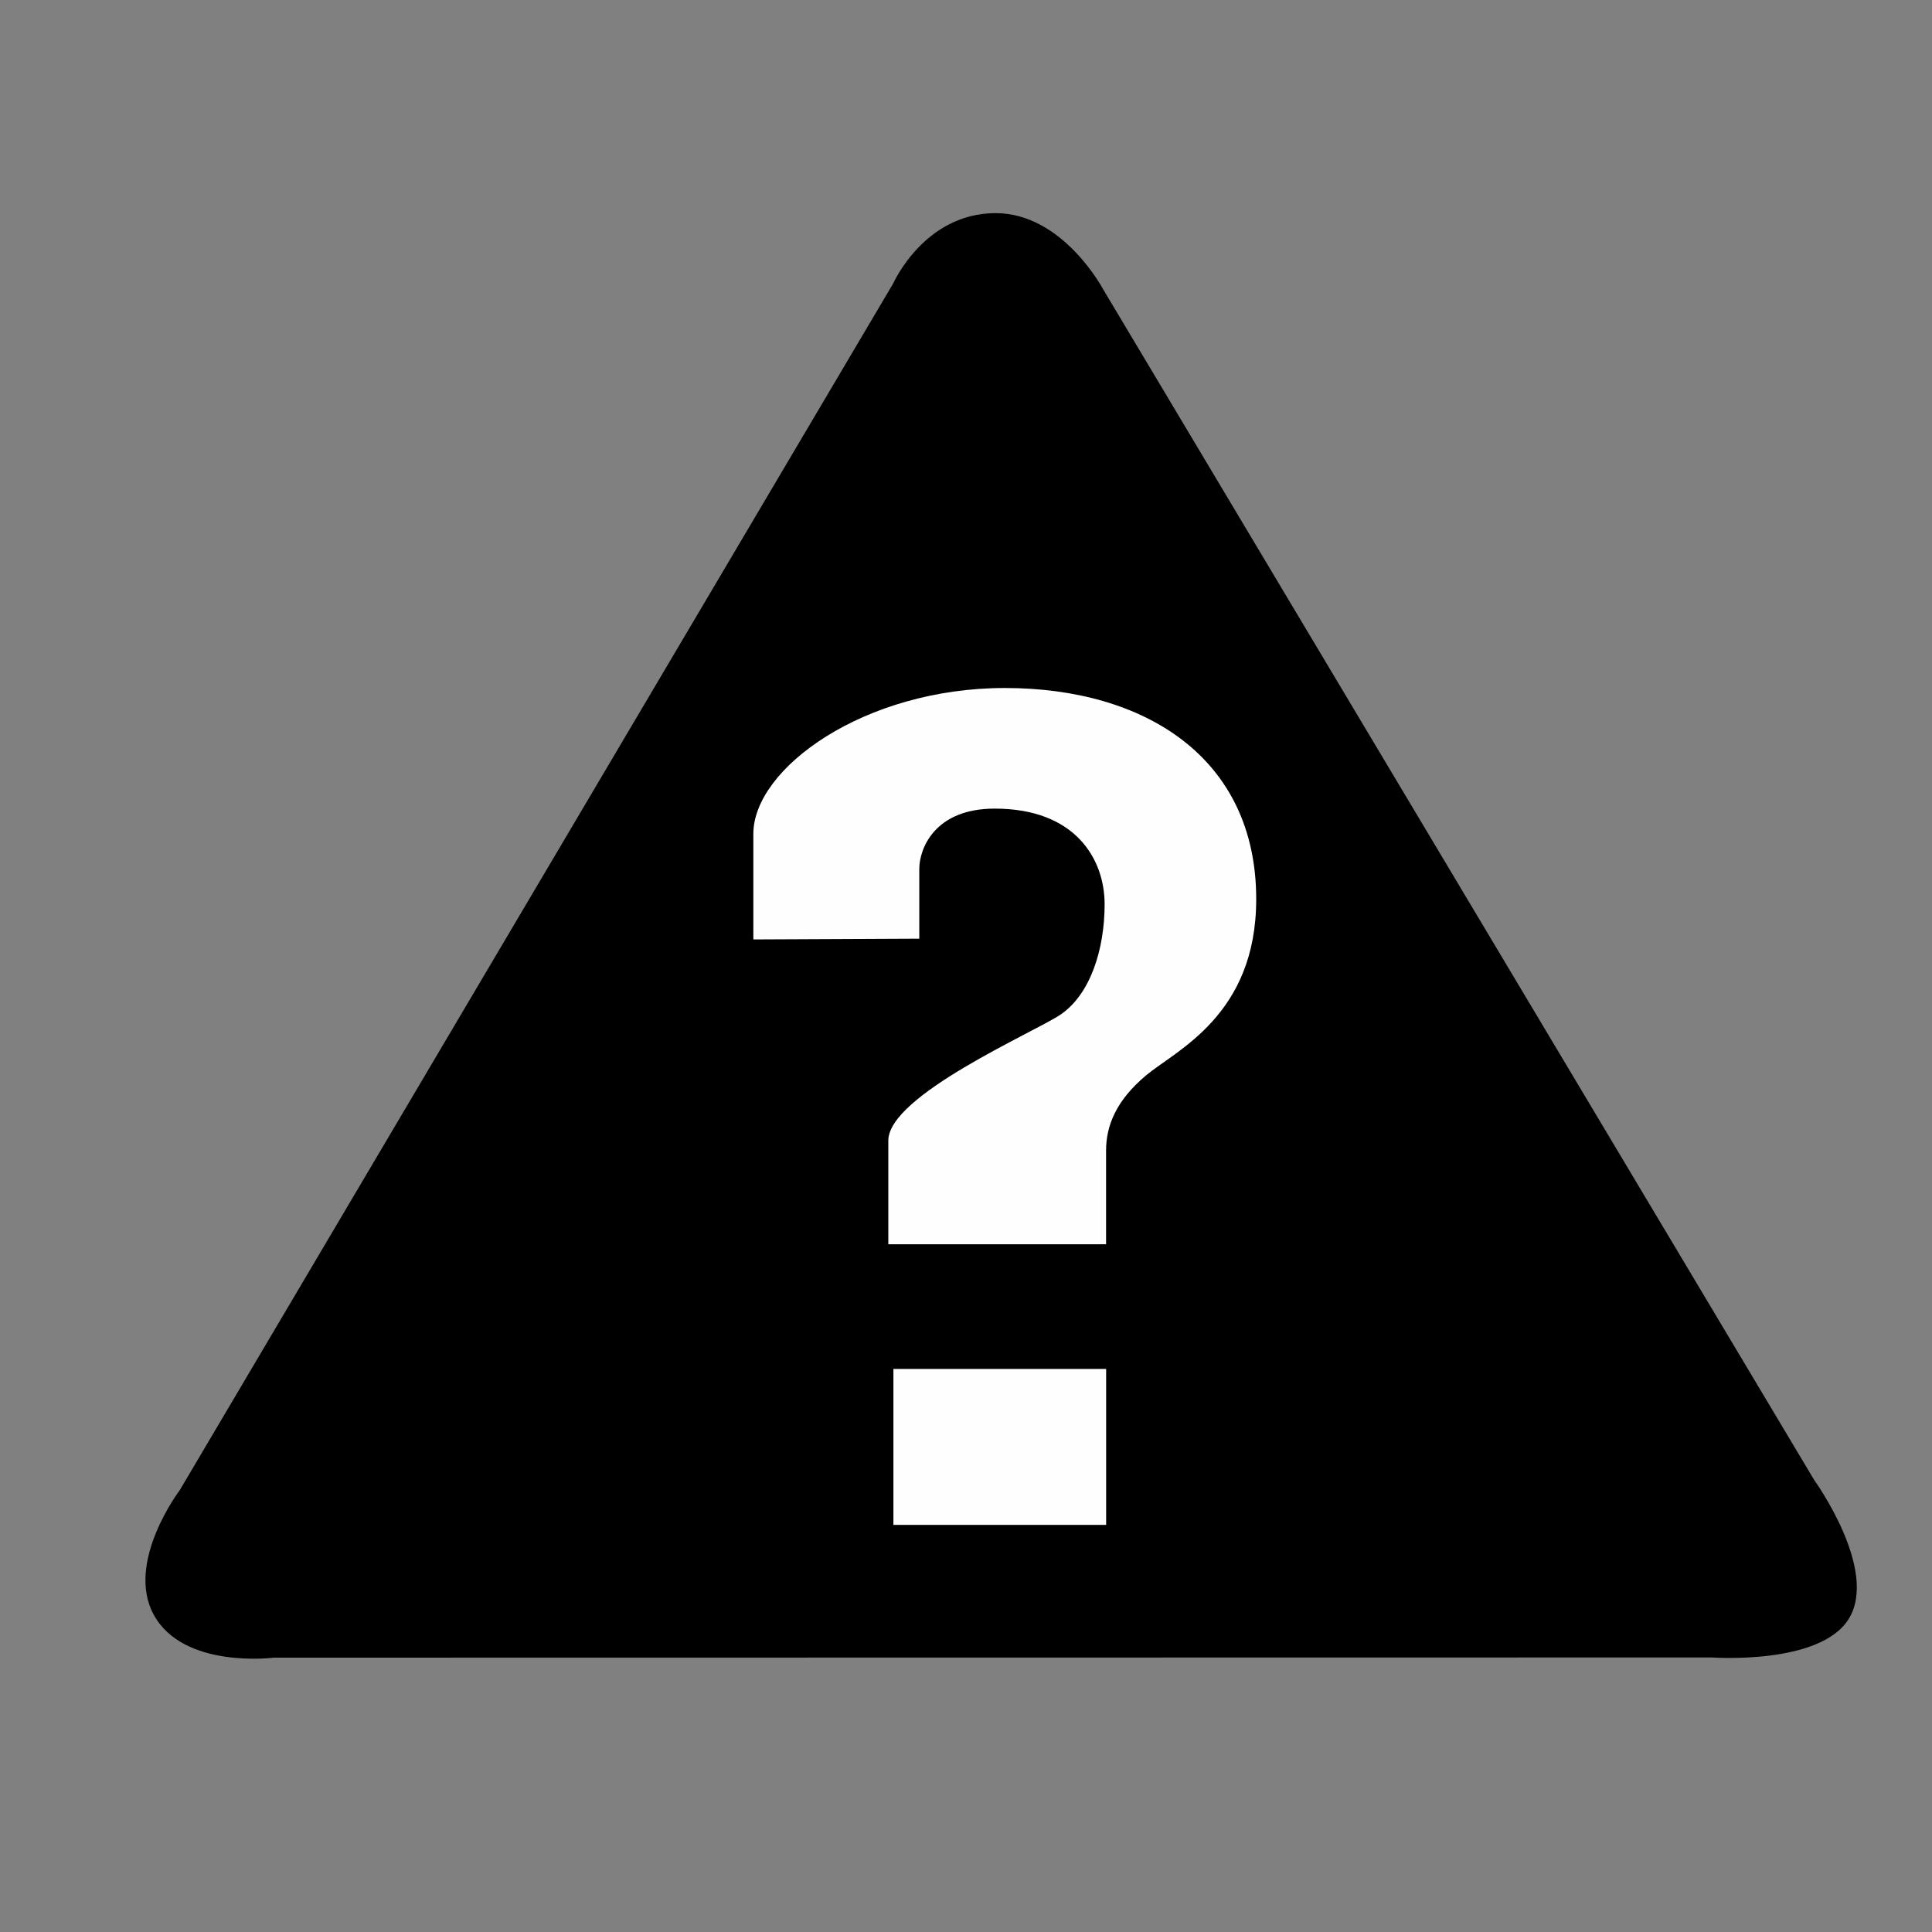 <svg xmlns="http://www.w3.org/2000/svg" width="28" height="28" viewBox="0 0 28 28"><rect x="0" y="0" width="28" height="28" fill="#808080" stroke="none"/><path fill-rule="evenodd" clip-rule="evenodd" d="M26.293,21.45L15.989,4.195c0,0-0.583-1.106-1.56-1.106 c-1.033,0-1.483,1.017-1.483,1.017L2.605,21.597c0,0-0.792,1.044-0.377,1.805c0.432,0.791,1.741,0.622,1.741,0.622l20.842-0.003 c0,0,1.559,0.114,1.979-0.554C27.238,22.758,26.293,21.45,26.293,21.45z"/><path fill="#FEFEFE" d="M14.563,9.971c-2.041,0-3.645,1.166-3.645,2.114c0,0.655,0,1.53,0,1.53l2.405-0.011c0,0,0-0.718,0-1.01 c0-0.291,0.219-0.875,1.093-0.875c1.167,0,1.593,0.729,1.593,1.386c0,0.655-0.208,1.312-0.646,1.604 c-0.384,0.256-2.489,1.166-2.489,1.822s0,1.502,0,1.502h3.156c0,0,0-0.992,0-1.356s0.146-0.729,0.582-1.094 c0.438-0.364,1.594-0.874,1.594-2.551C18.207,10.991,16.604,9.971,14.563,9.971z M12.948,22.1h3.083v-2.26h-3.083V22.1z"/></svg>